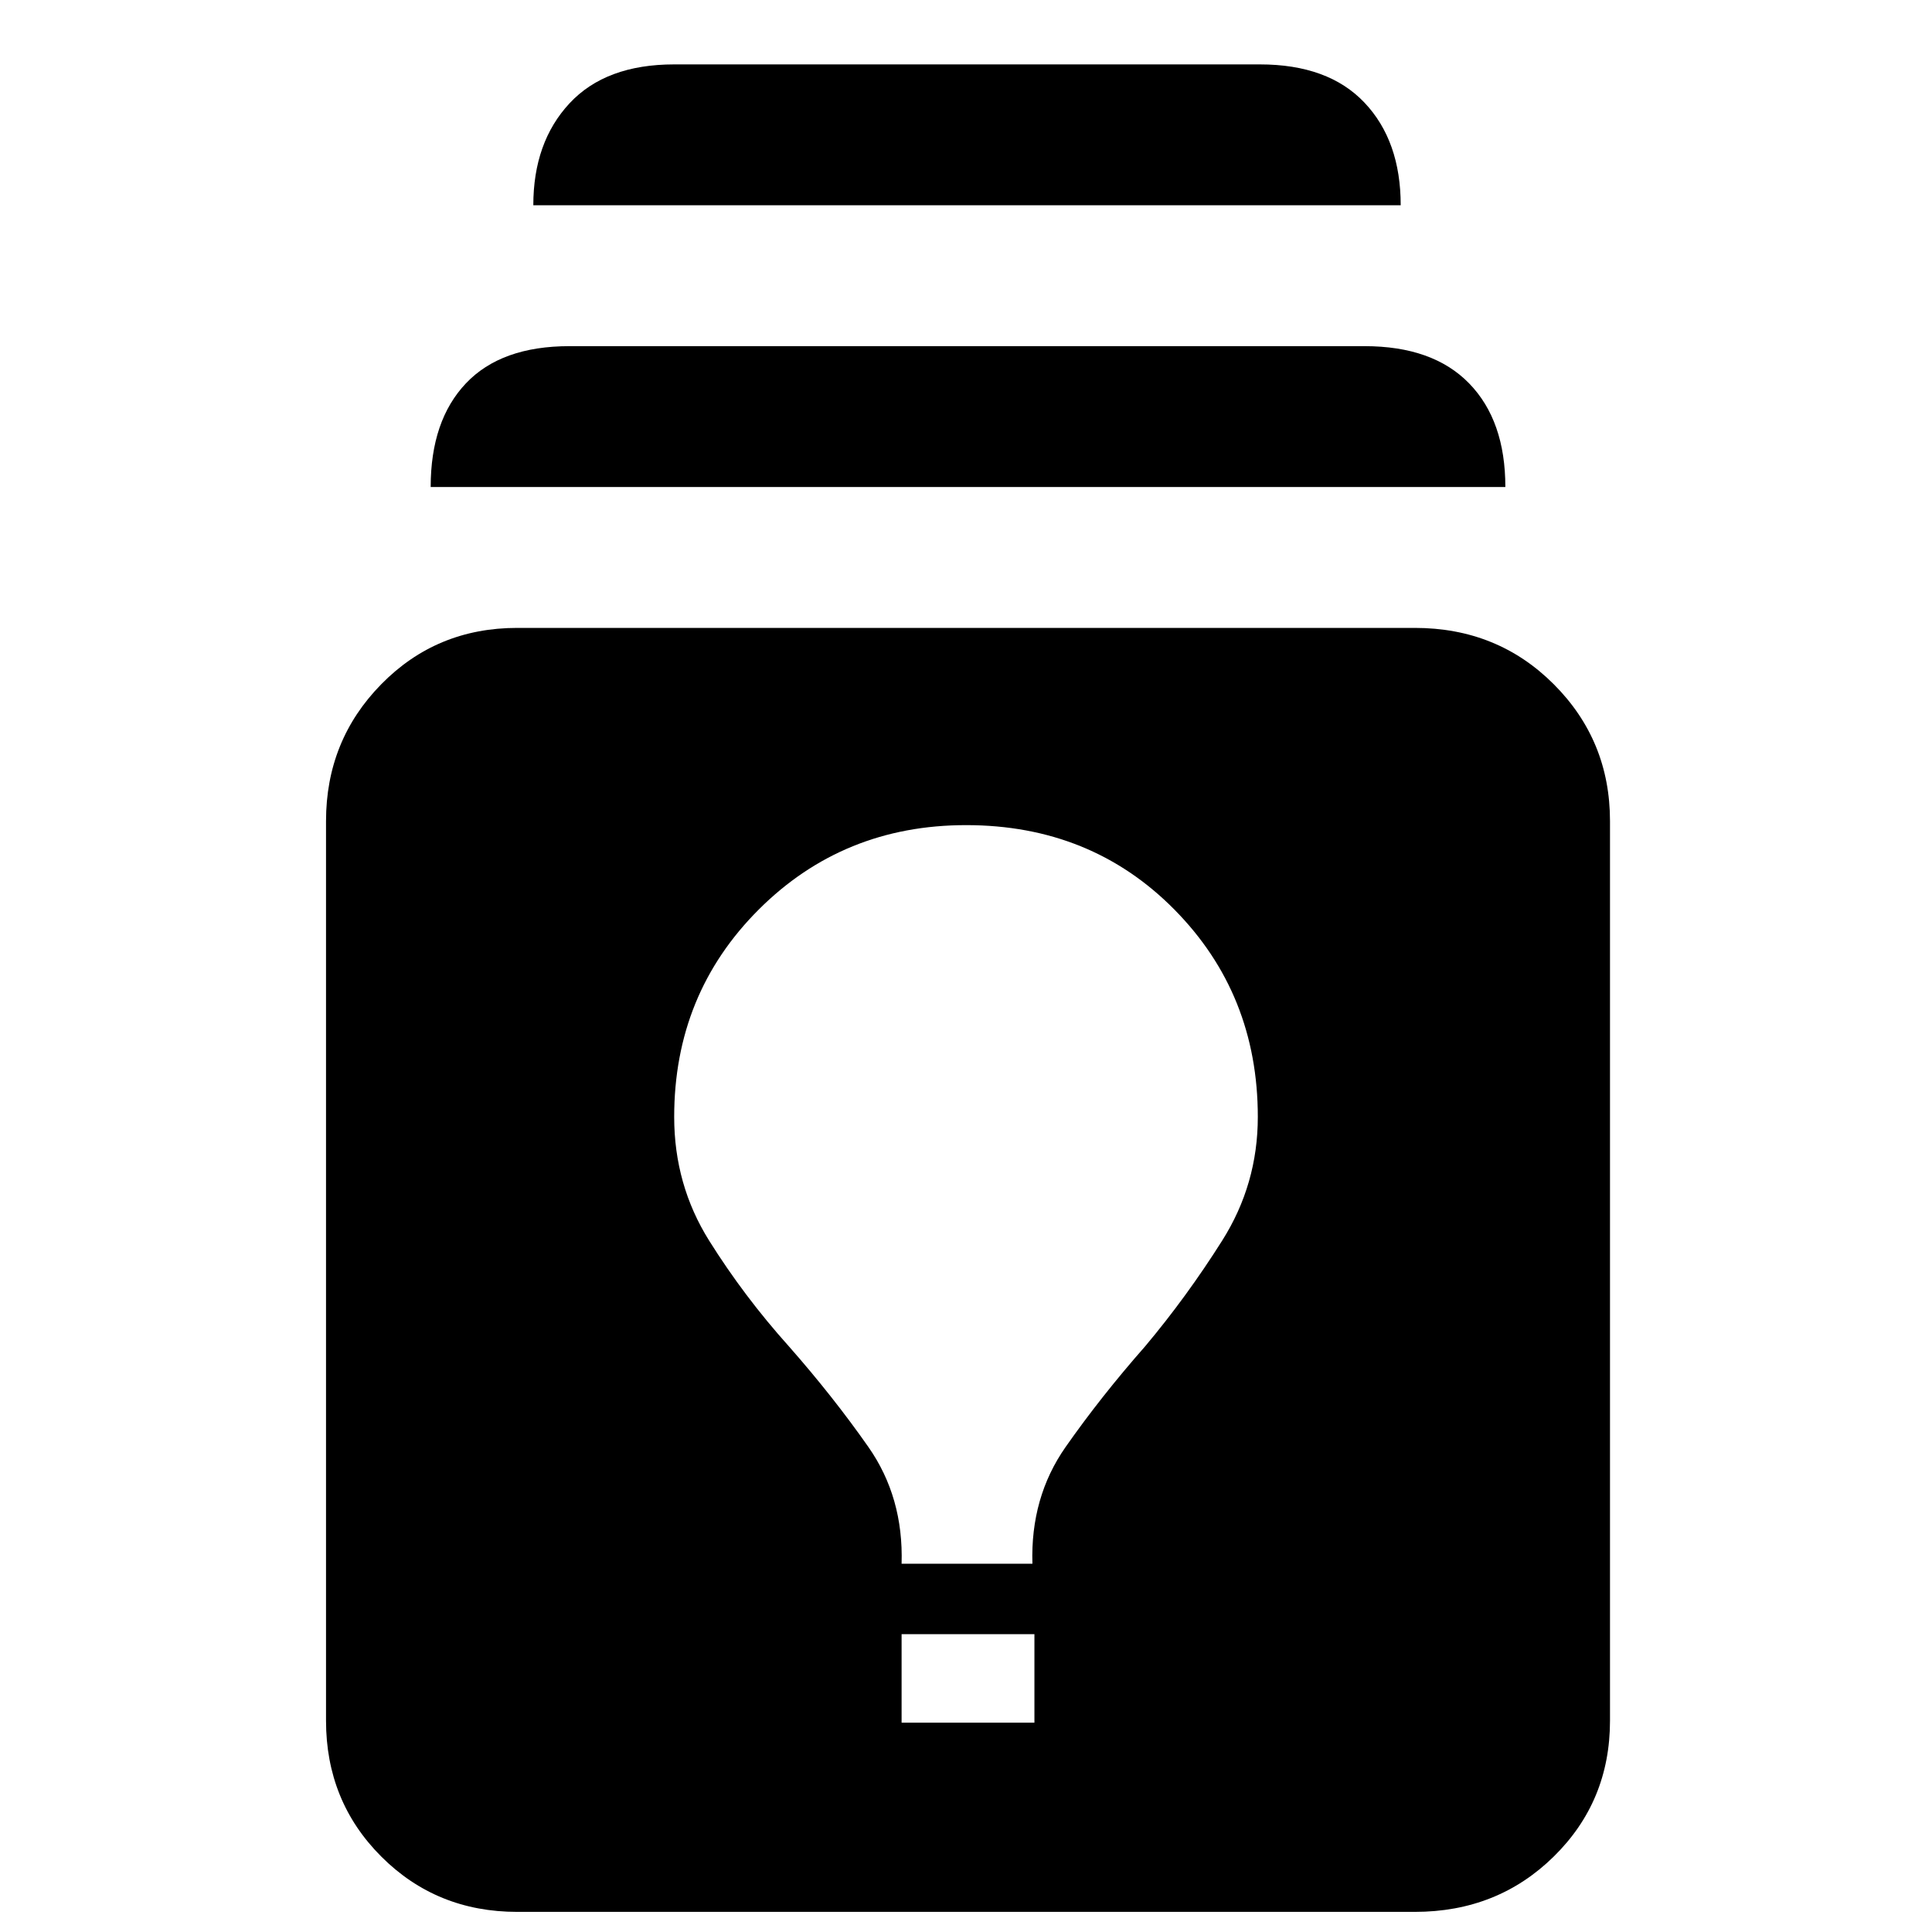 <svg xmlns="http://www.w3.org/2000/svg" height="48" viewBox="0 -960 960 960" width="48"><path d="M257-10q-40.06 0-67.53-27.47T162-105v-447q0-40.06 27.47-68.03T257-648h446q41.06 0 69.03 27.97T800-552v447q0 40.06-27.97 67.53T703-10H257Zm191-94h66v-44h-66v44Zm0-79h65q-1-33 16.5-58t39.5-50q20.72-24.68 38.36-52.65Q625-371.63 625-405q0-61.07-41.45-103.04Q542.1-550 480.05-550 419-550 377-508.04 335-466.07 335-405q0 33.72 17.38 61.48Q369.76-315.77 392-291q22 25 39.5 50t16.5 58ZM214-718q0-33 17.5-51.5T283-788h395q34 0 52 18.5t18 51.5H214Zm51-140q0-31.33 18-50.67Q301-928 335-928h291q34 0 52 19t18 51H265Z"/></svg>
